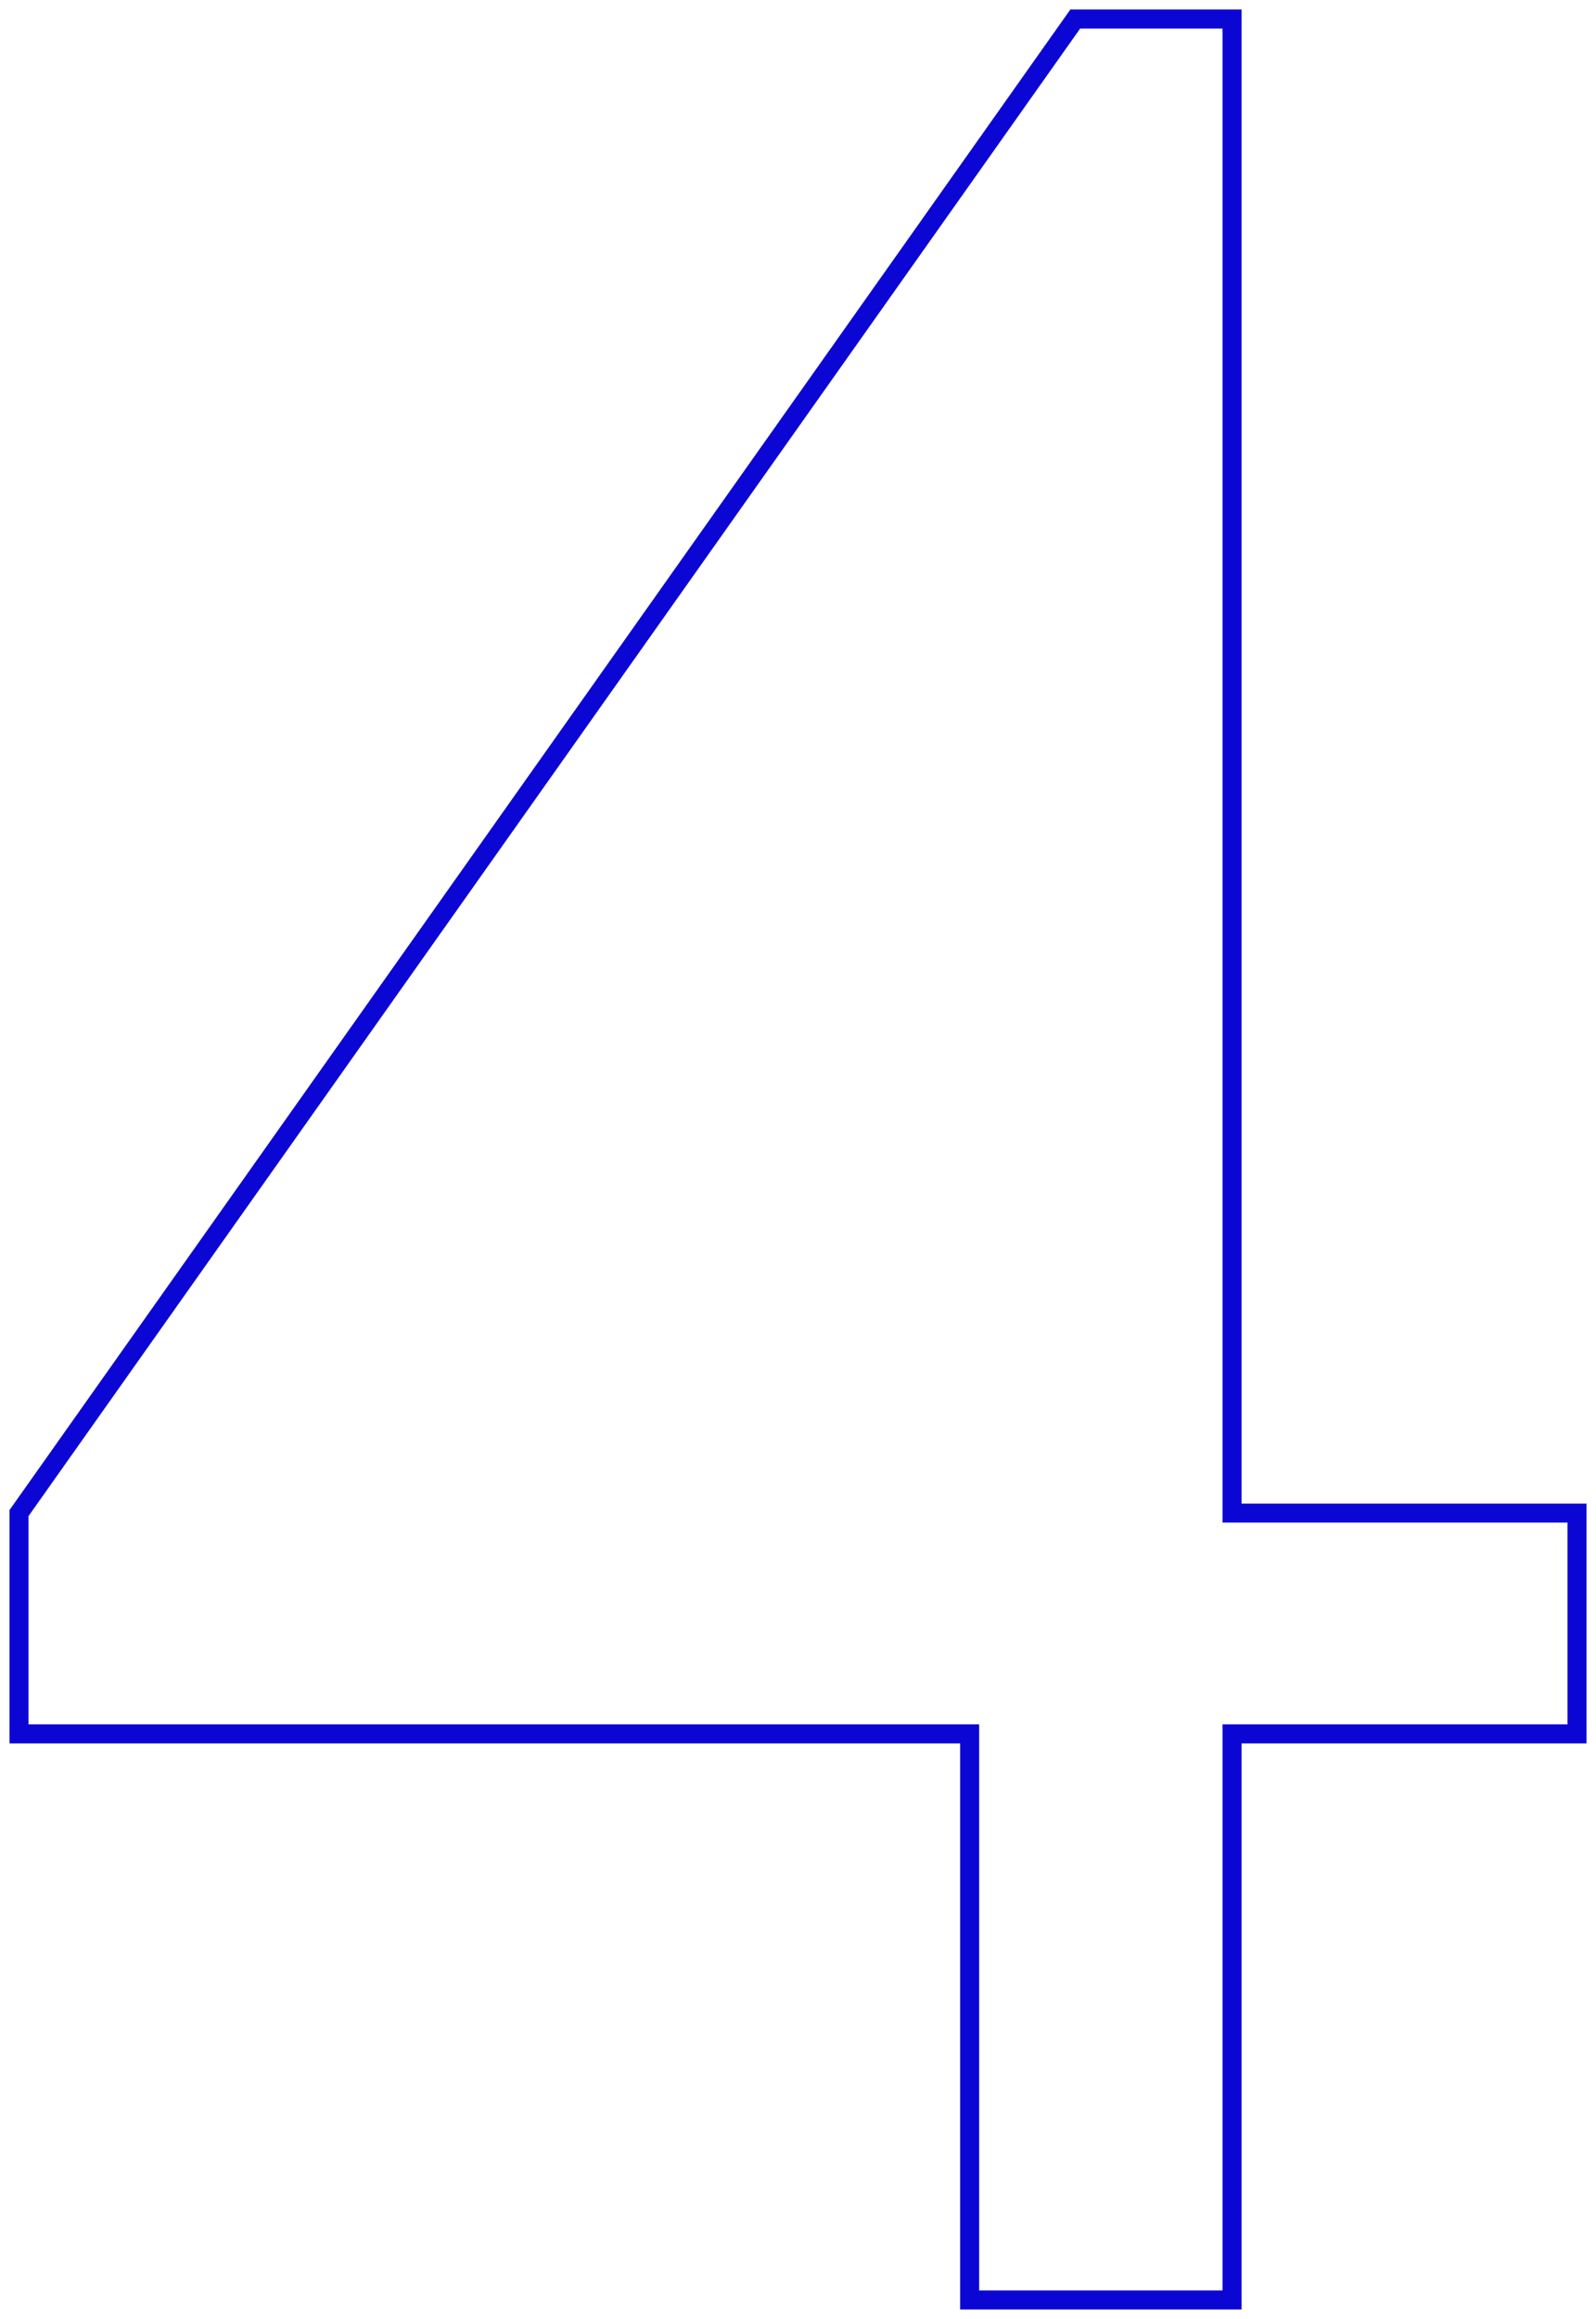 <?xml version="1.0" encoding="UTF-8"?>
<svg width="84px" height="122px" viewBox="0 0 84 122" version="1.1" xmlns="http://www.w3.org/2000/svg" xmlns:xlink="http://www.w3.org/1999/xlink">
    <!-- Generator: Sketch 60 (88103) - https://sketch.com -->
    <title>Artboard Copy 2</title>
    <desc>Created with Sketch.</desc>
    <g id="Artboard-Copy-2" stroke="none" stroke-width="1" fill="none" fill-rule="evenodd">
        <polygon id="04" stroke="#0C06D4" fill-rule="nonzero" points="64.845 121 64.845 91.218 83 91.218 83 79.603 64.845 79.603 64.845 1 56.593 1 1 79.603 1 91.218 51.034 91.218 51.034 121"></polygon>
    </g>
</svg>